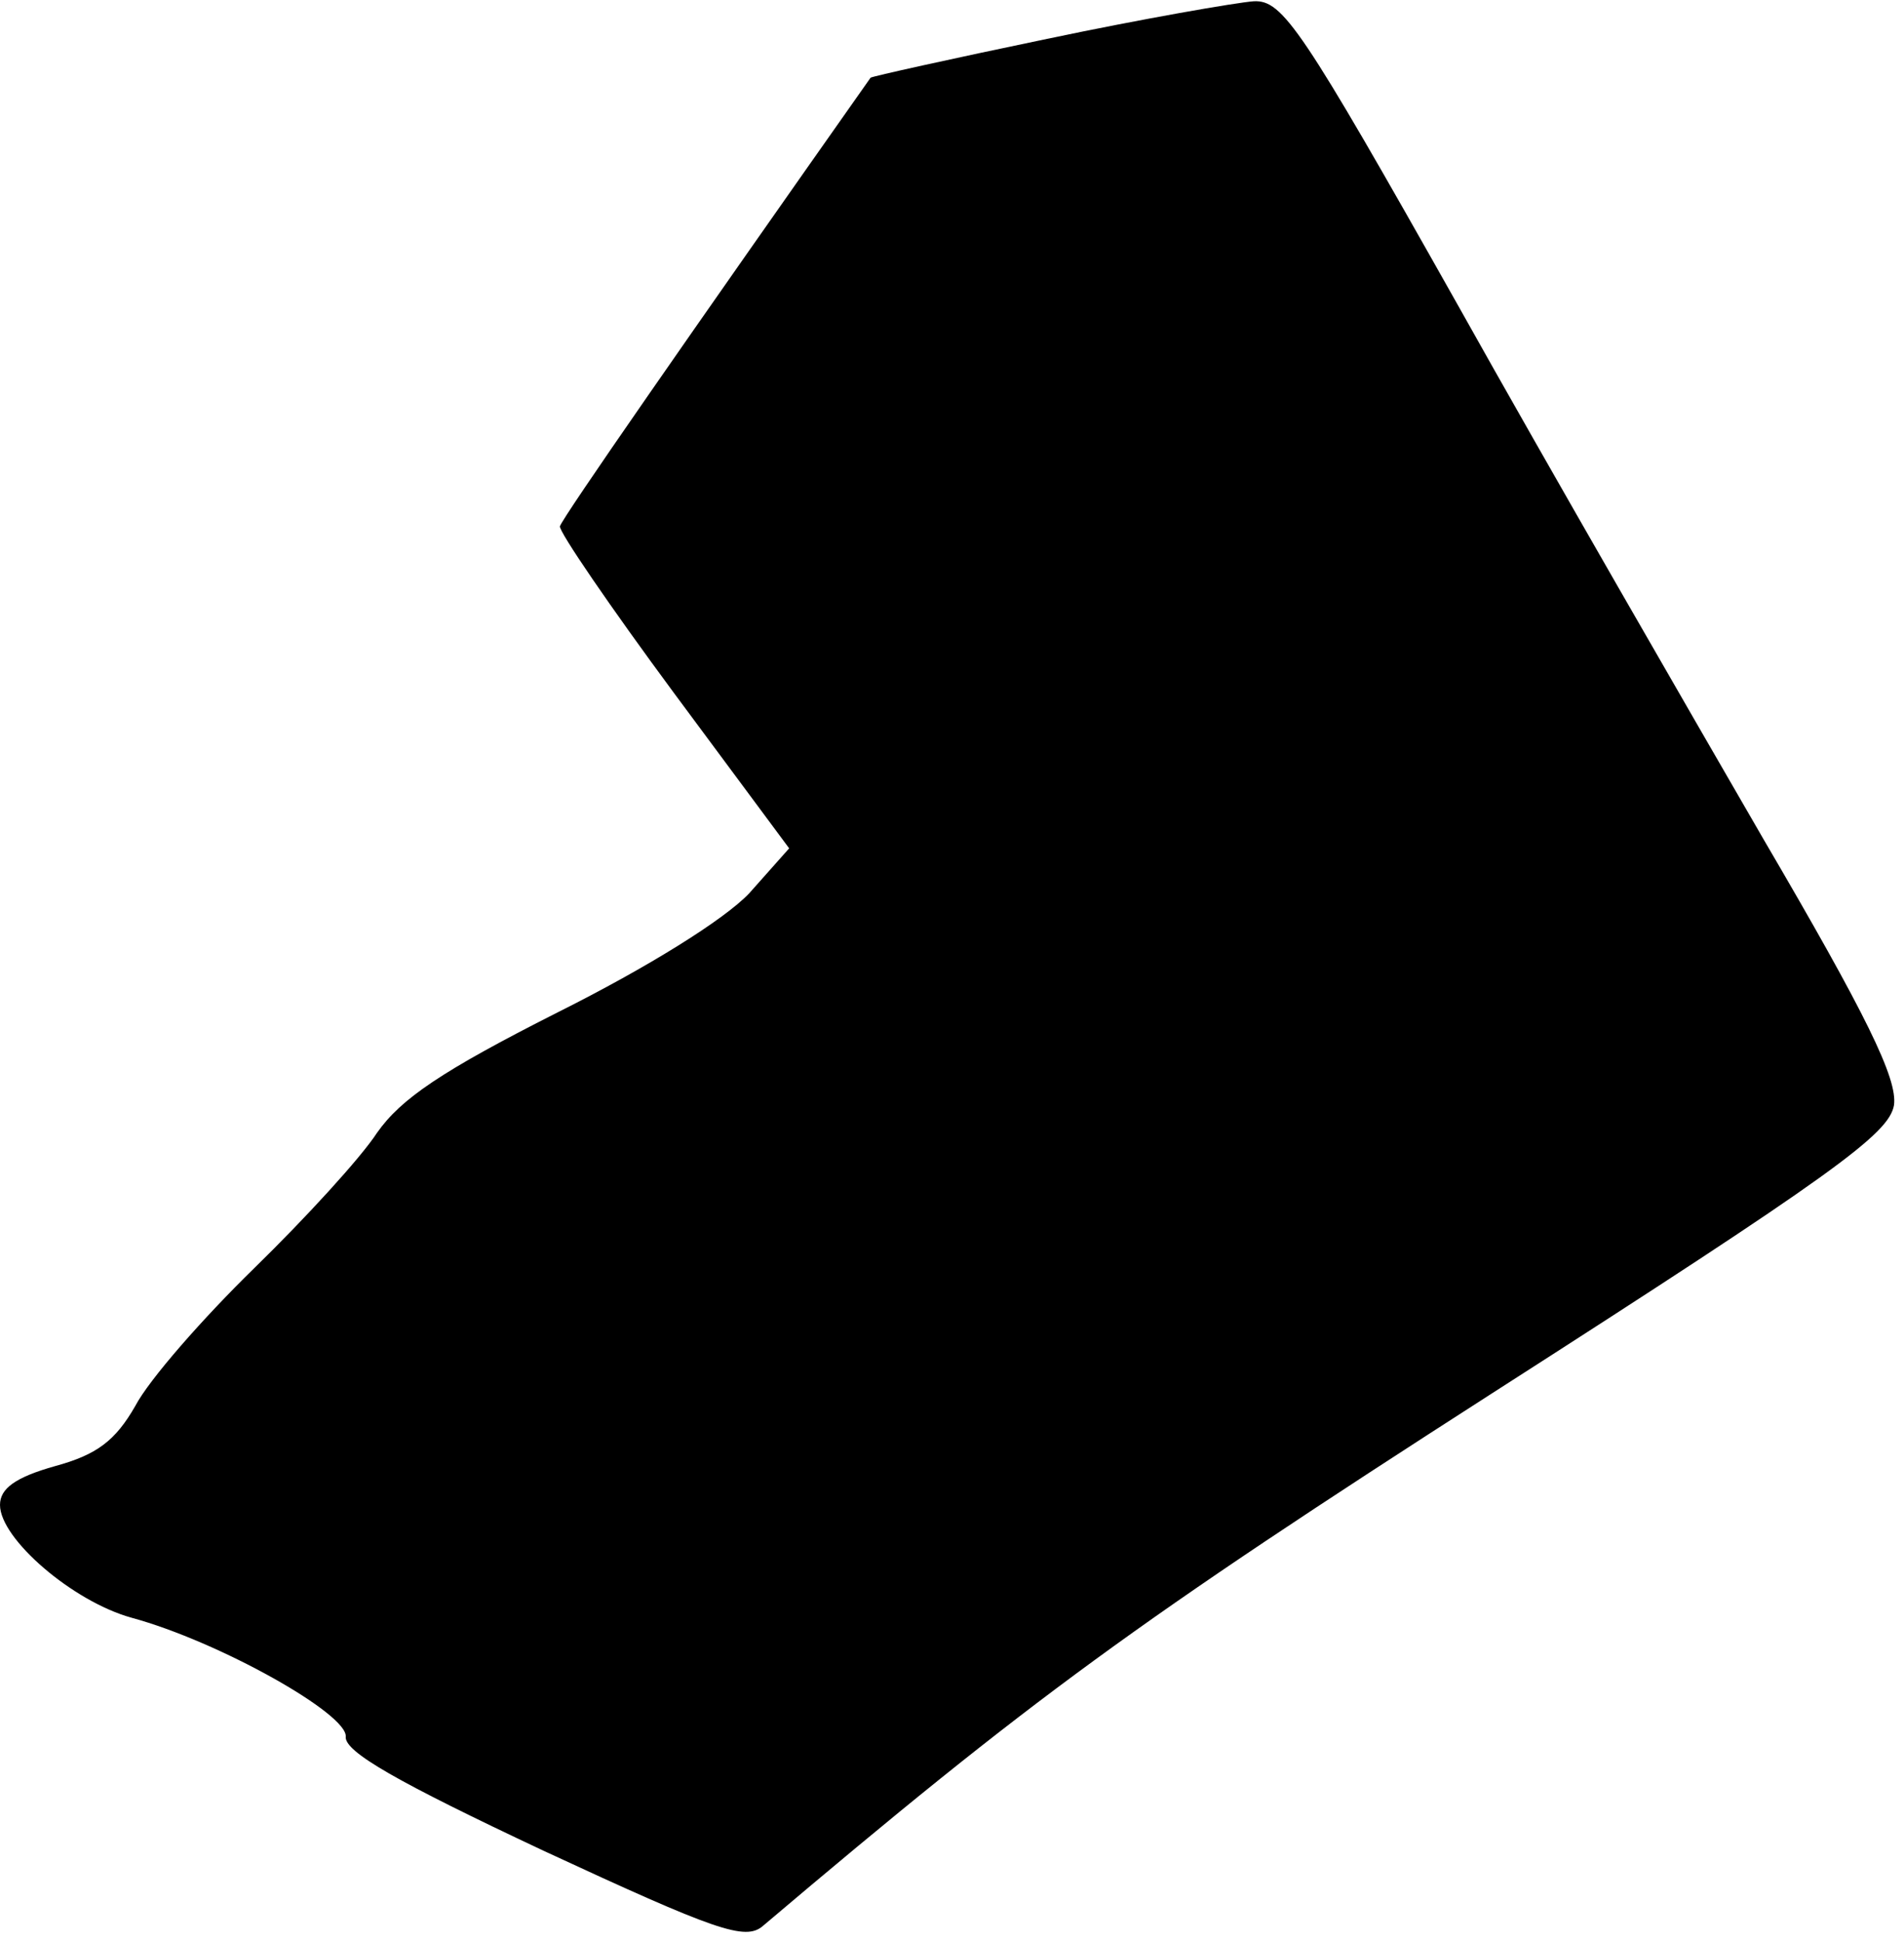 <?xml version="1.0" standalone="no"?>
<!DOCTYPE svg PUBLIC "-//W3C//DTD SVG 20010904//EN"
 "http://www.w3.org/TR/2001/REC-SVG-20010904/DTD/svg10.dtd">
<svg version="1.0" xmlns="http://www.w3.org/2000/svg"
 width="152pt" height="155pt" viewBox="0 0 152 155"
 preserveAspectRatio="xMidYMid meet">
<g transform="translate(0,155) scale(0.1,-0.1)"
fill="#000000" stroke="none">
<path fill="#000000" stroke="none" d="M836 1519 c-77 -16 -140 -30 -141 -31
-143 -203 -246 -351 -248 -358 -1 -4 40 -64 91 -133 l92 -124 -32 -36 c-20
-21 -81 -59 -153 -95 -93 -47 -125 -69 -144 -96 -13 -20 -57 -68 -98 -108 -41
-40 -84 -89 -95 -110 -16 -28 -31 -39 -64 -48 -32 -9 -44 -18 -44 -31 0 -27
58 -77 105 -90 70 -19 173 -77 171 -95 -1 -12 41 -36 158 -91 138 -64 161 -72
175 -60 215 182 297 242 582 425 273 175 317 207 321 230 3 21 -22 72 -104
212 -59 102 -170 294 -245 428 -124 220 -139 242 -162 241 -14 -1 -89 -14
-165 -30z"/>
</g>
</svg>

